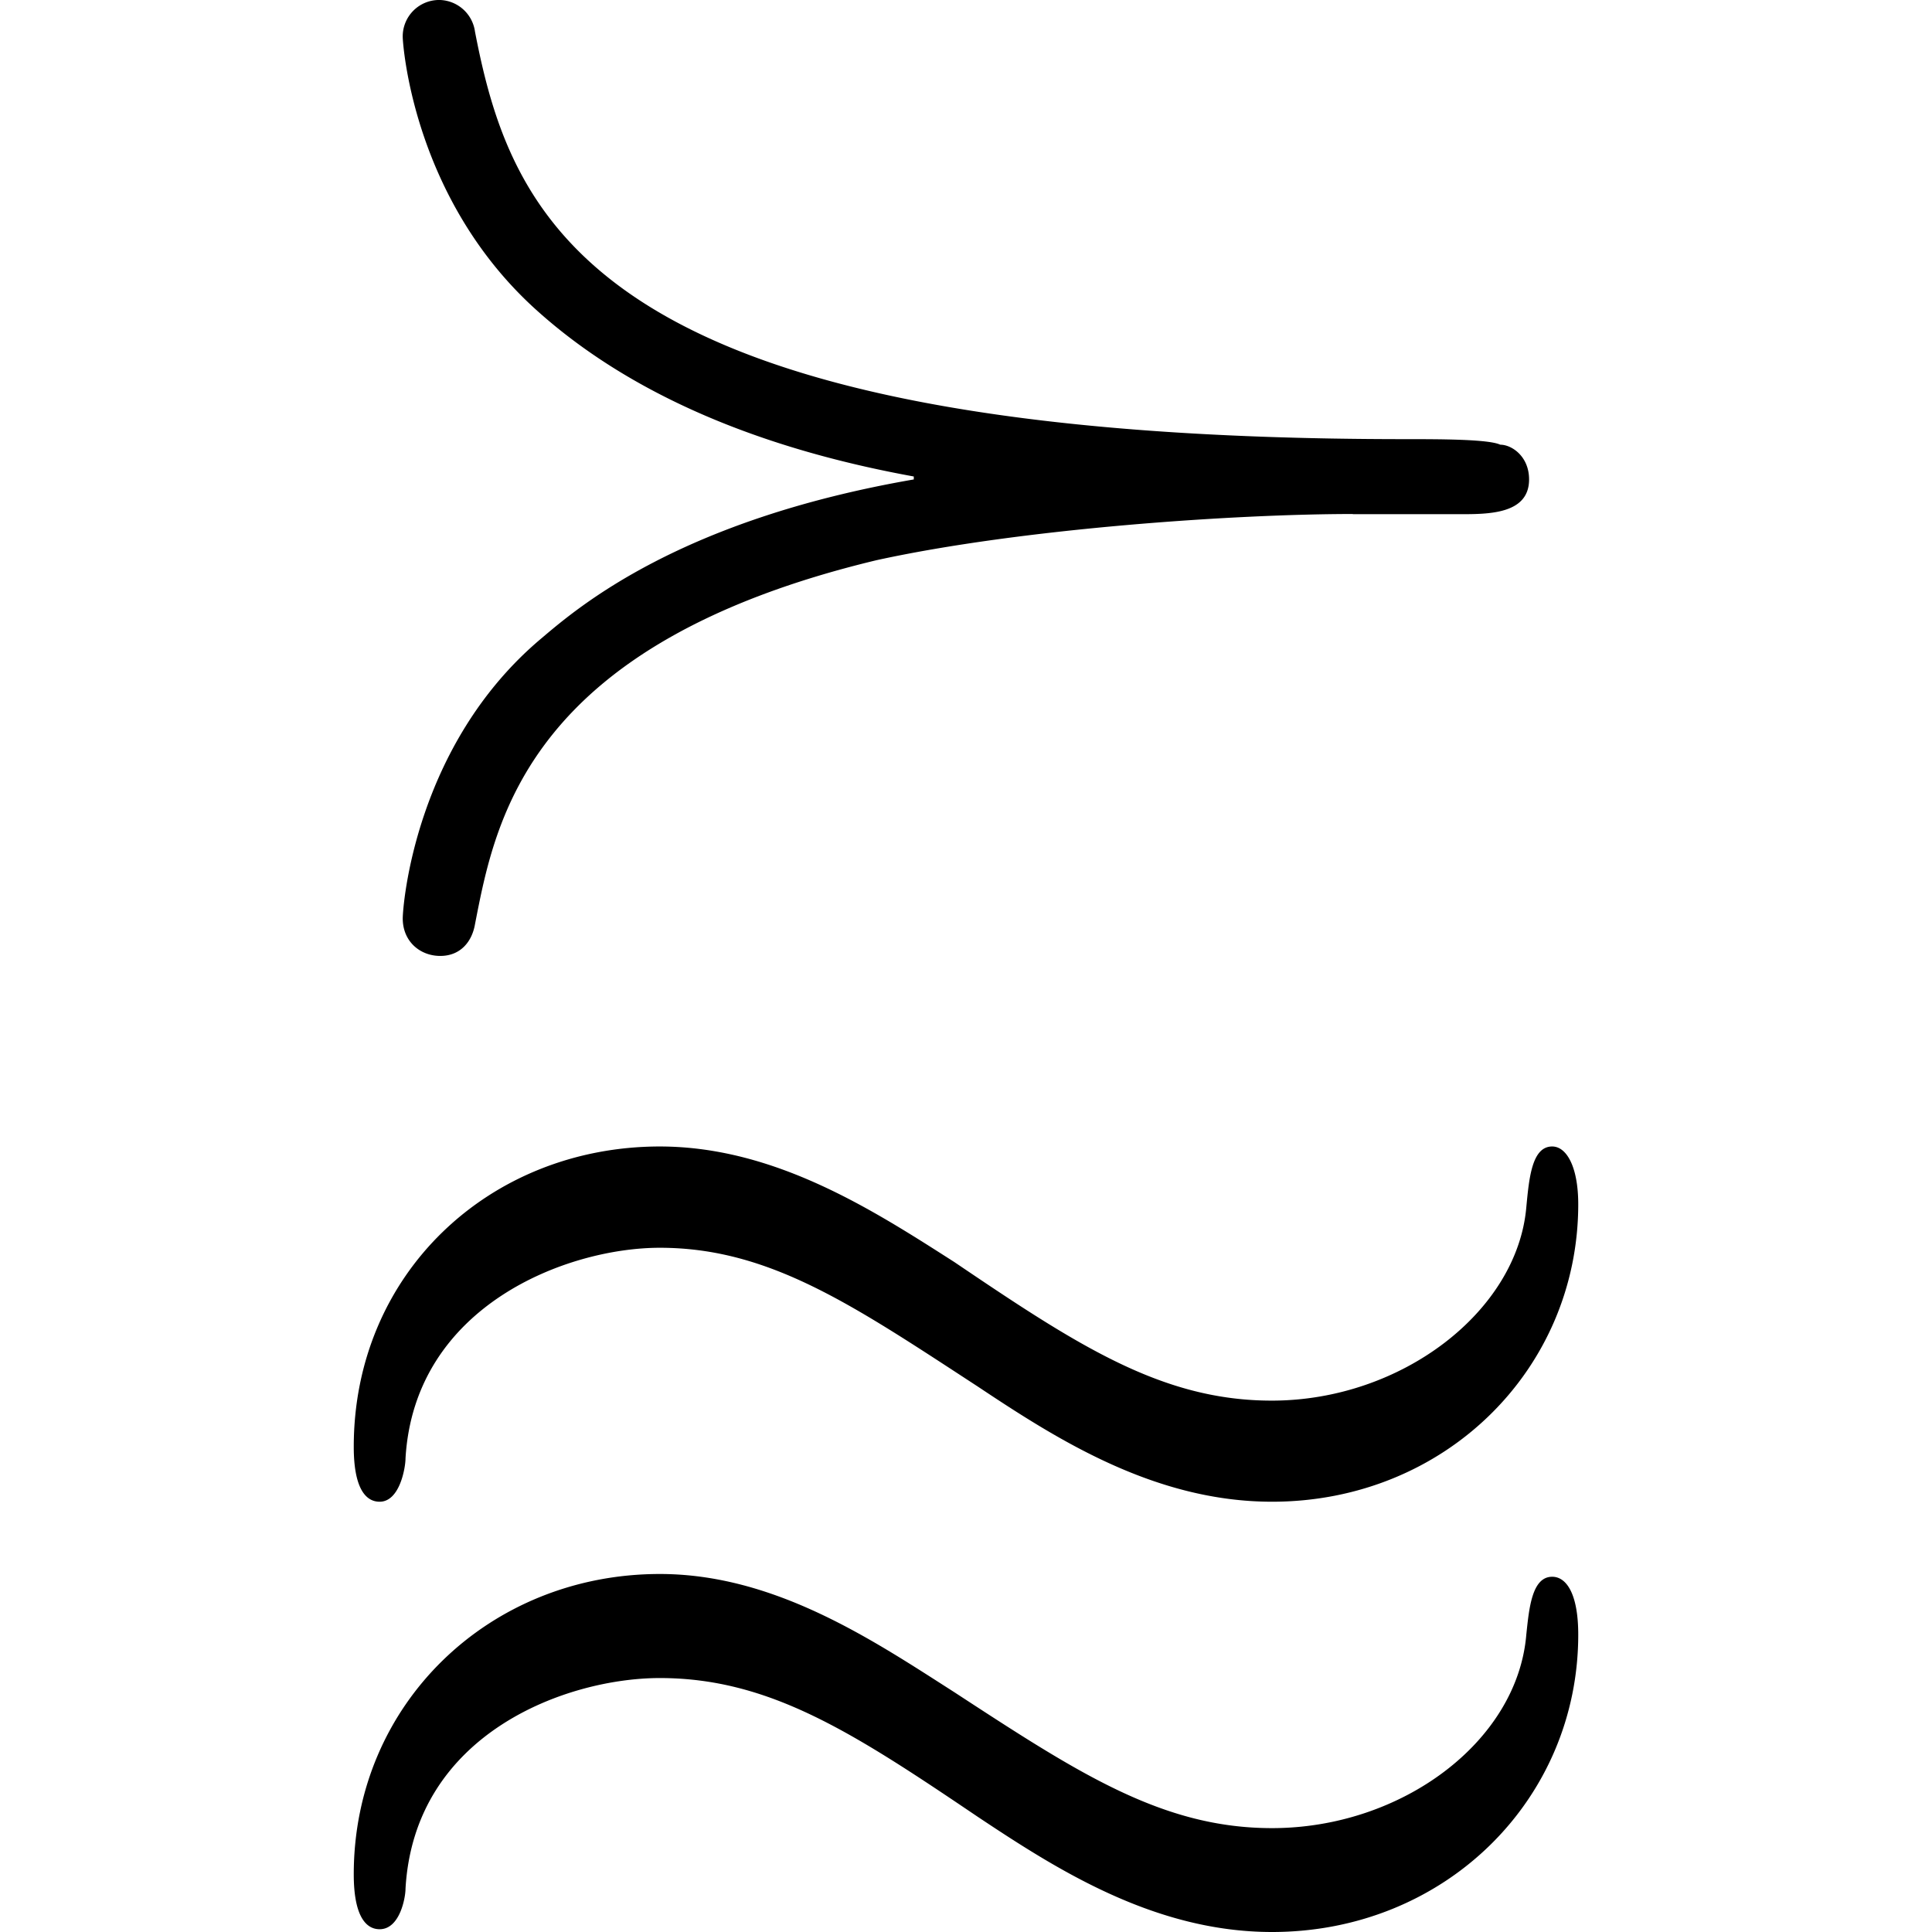 <svg xmlns="http://www.w3.org/2000/svg" xmlns:xlink="http://www.w3.org/1999/xlink" width="64" height="64" viewBox="0 0 6.625 10.453"><svg overflow="visible" x="-.563" y="7.594"><path style="stroke:none" d="M7.188 1.25c0-.219-.063-.313-.141-.313-.11 0-.125.172-.14.313-.048.578-.673 1.047-1.376 1.047-.593 0-1.047-.297-1.718-.735-.438-.28-.97-.64-1.594-.64-.922 0-1.656.703-1.656 1.625 0 .219.062.297.14.297.11 0 .14-.172.14-.219.048-.844.876-1.14 1.376-1.14.594 0 1.047.296 1.719.75.421.28.953.624 1.593.624.938 0 1.657-.718 1.657-1.609zm0-2.328c0-.203-.063-.313-.141-.313-.11 0-.125.172-.14.329C6.858-.5 6.233-.016 5.53-.016c-.593 0-1.047-.296-1.718-.75-.438-.28-.97-.625-1.594-.625C1.297-1.39.563-.703.563.234c0 .22.062.297.14.297.11 0 .14-.187.14-.234.048-.828.876-1.14 1.376-1.14.594 0 1.047.312 1.719.75.421.28.953.624 1.593.624.938 0 1.657-.719 1.657-1.61zm-1.22-3.734h.579c.156 0 .375 0 .375-.188 0-.125-.094-.188-.156-.188-.063-.03-.329-.03-.516-.03-4.36 0-4.828-1.157-5.031-2.204a.198.198 0 0 0-.188-.172.197.197 0 0 0-.203.203c0 .016.047.875.735 1.485.578.515 1.343.765 2.03.89V-5c-1.265.219-1.812.688-2.015.86-.687.577-.75 1.452-.75 1.515 0 .125.094.203.203.203.11 0 .172-.078.188-.172.11-.562.281-1.515 2.172-1.969.78-.171 1.937-.25 2.578-.25zm0 0"/></svg></svg>